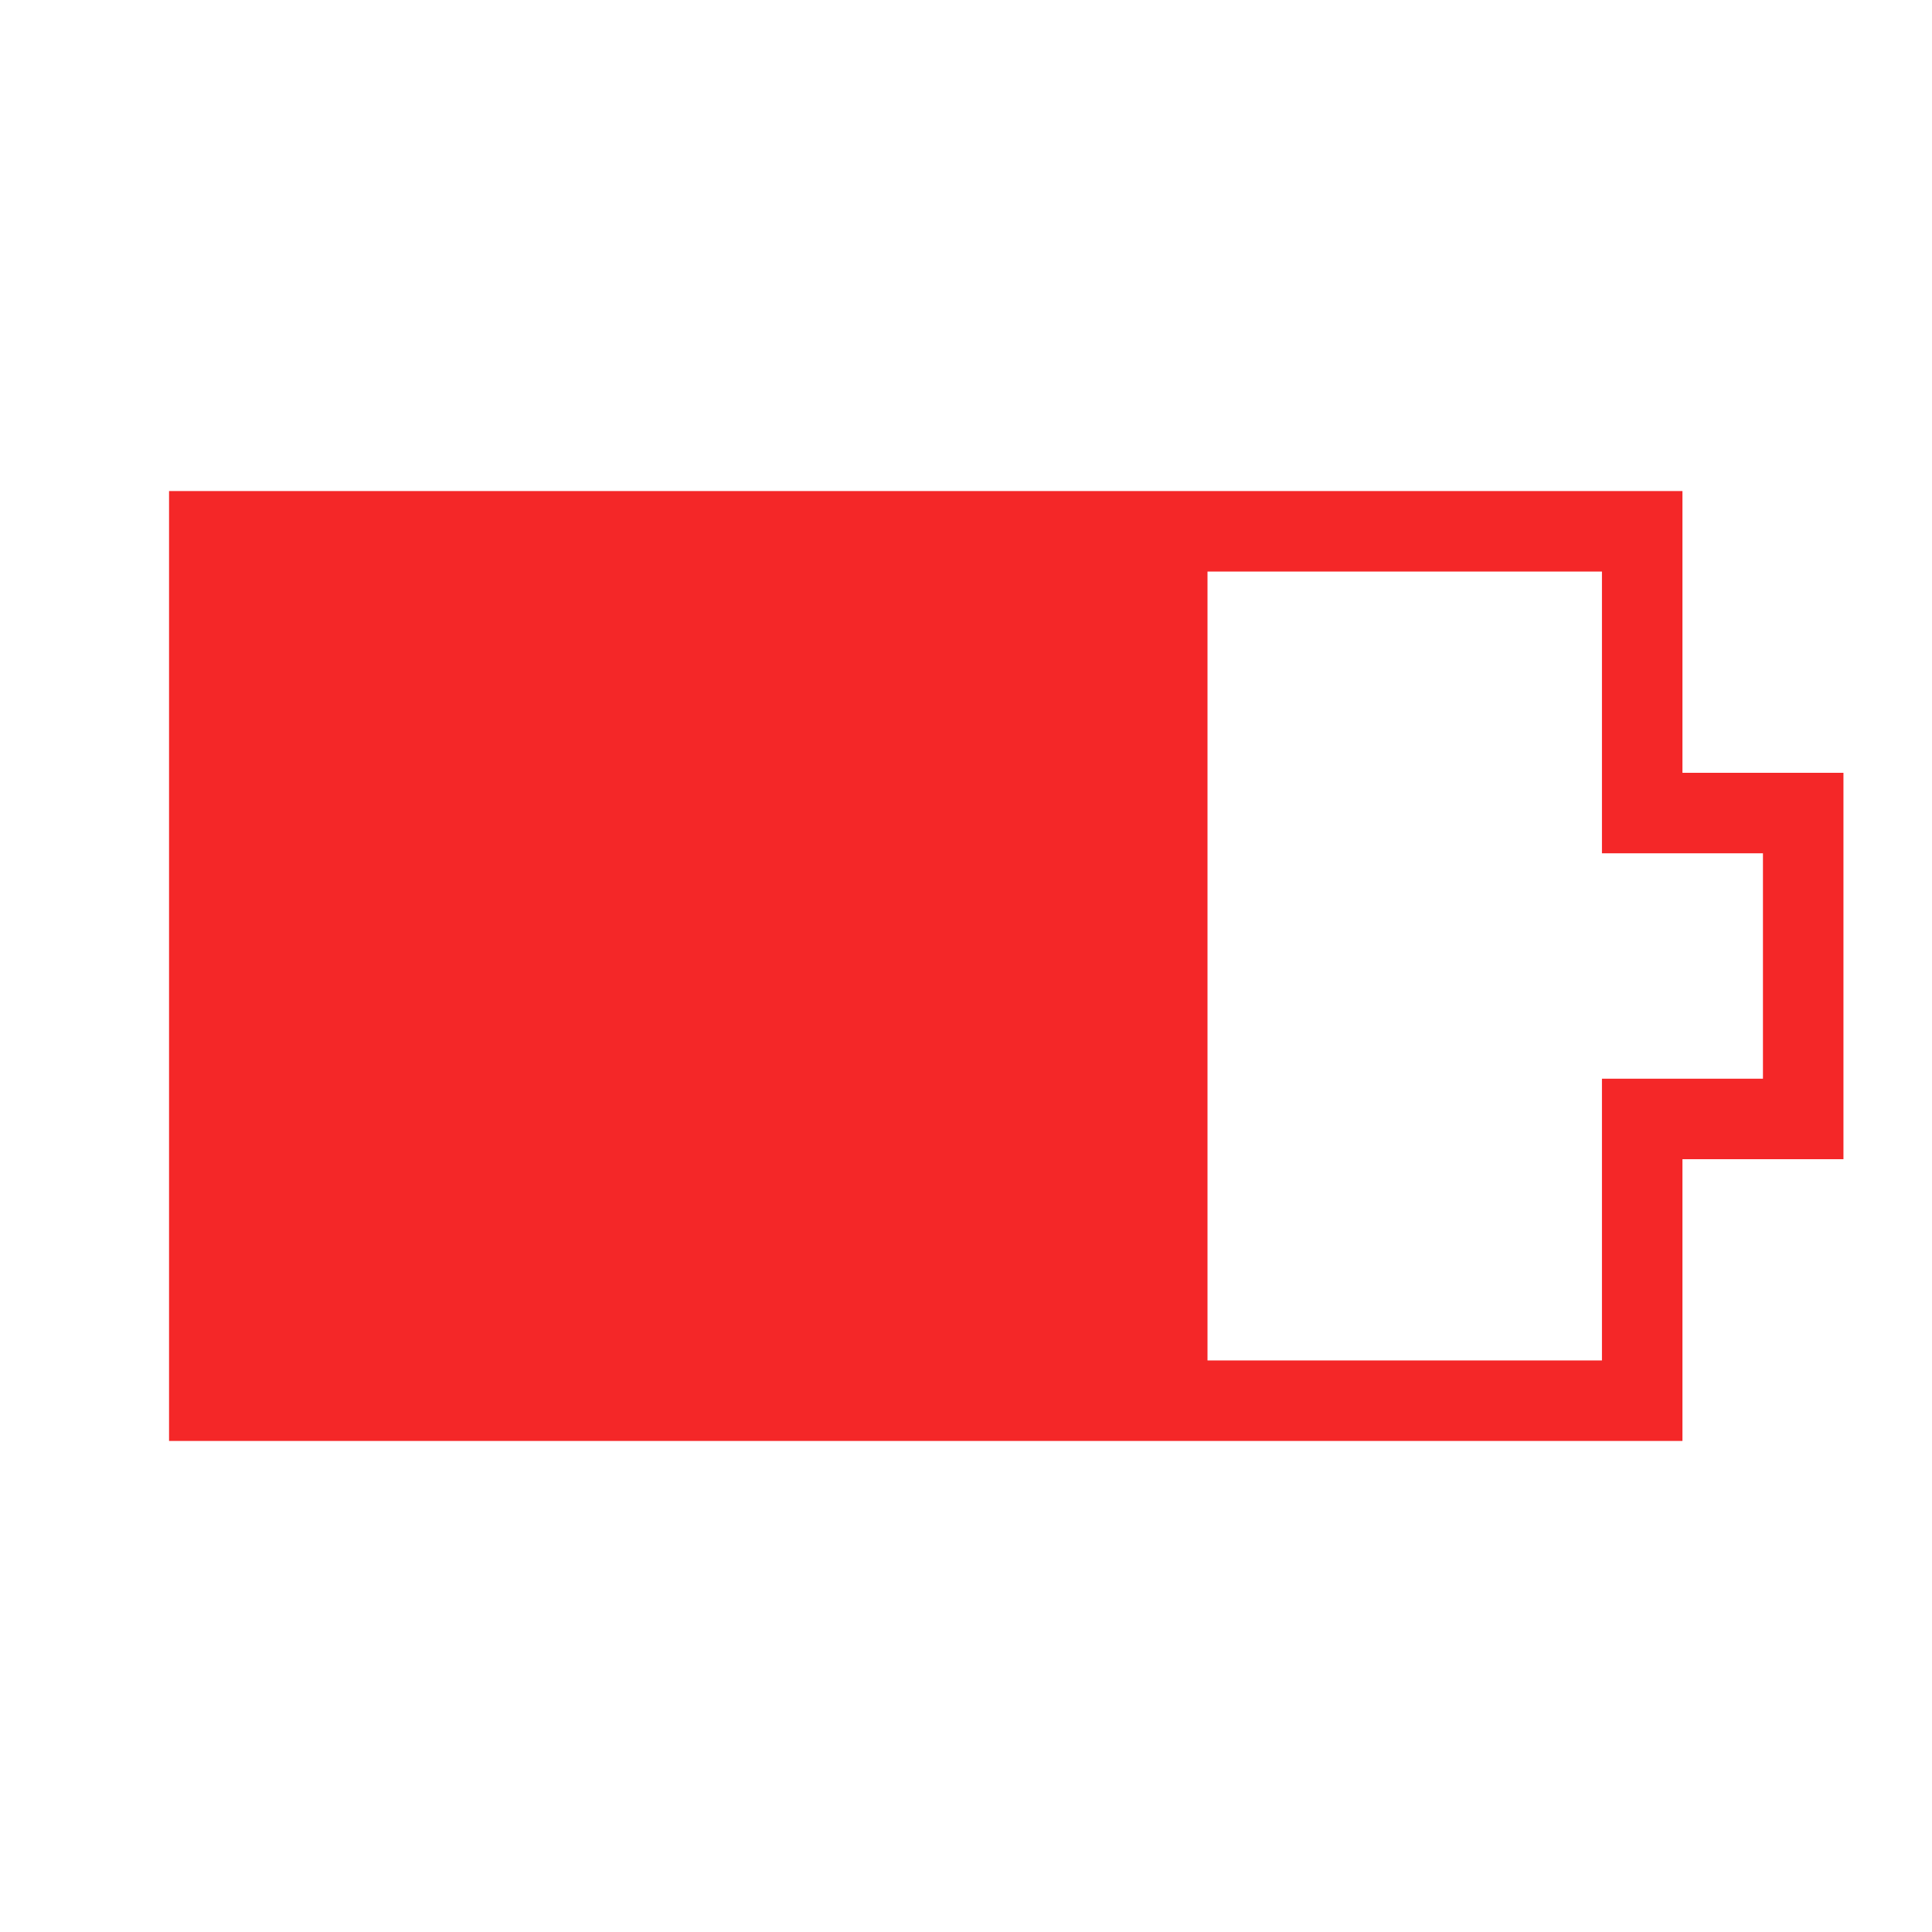 <svg width="24" height="24" viewBox="0 0 24 24" fill="none" xmlns="http://www.w3.org/2000/svg">
<path d="M20.4 14.5L20.4 17.4L2.6 17.4L2.6 6.6L20.4 6.6L20.4 9.5L20.4 10.1L21 10.1L22.4 10.1L22.4 13.9L21 13.9L20.4 13.9L20.4 14.5Z" stroke="#F42728" strokeWidth="1.2"/>
<rect x="15" y="7" width="10" height="12" transform="rotate(90 15 7)" fill="#F42728"/>
</svg>
